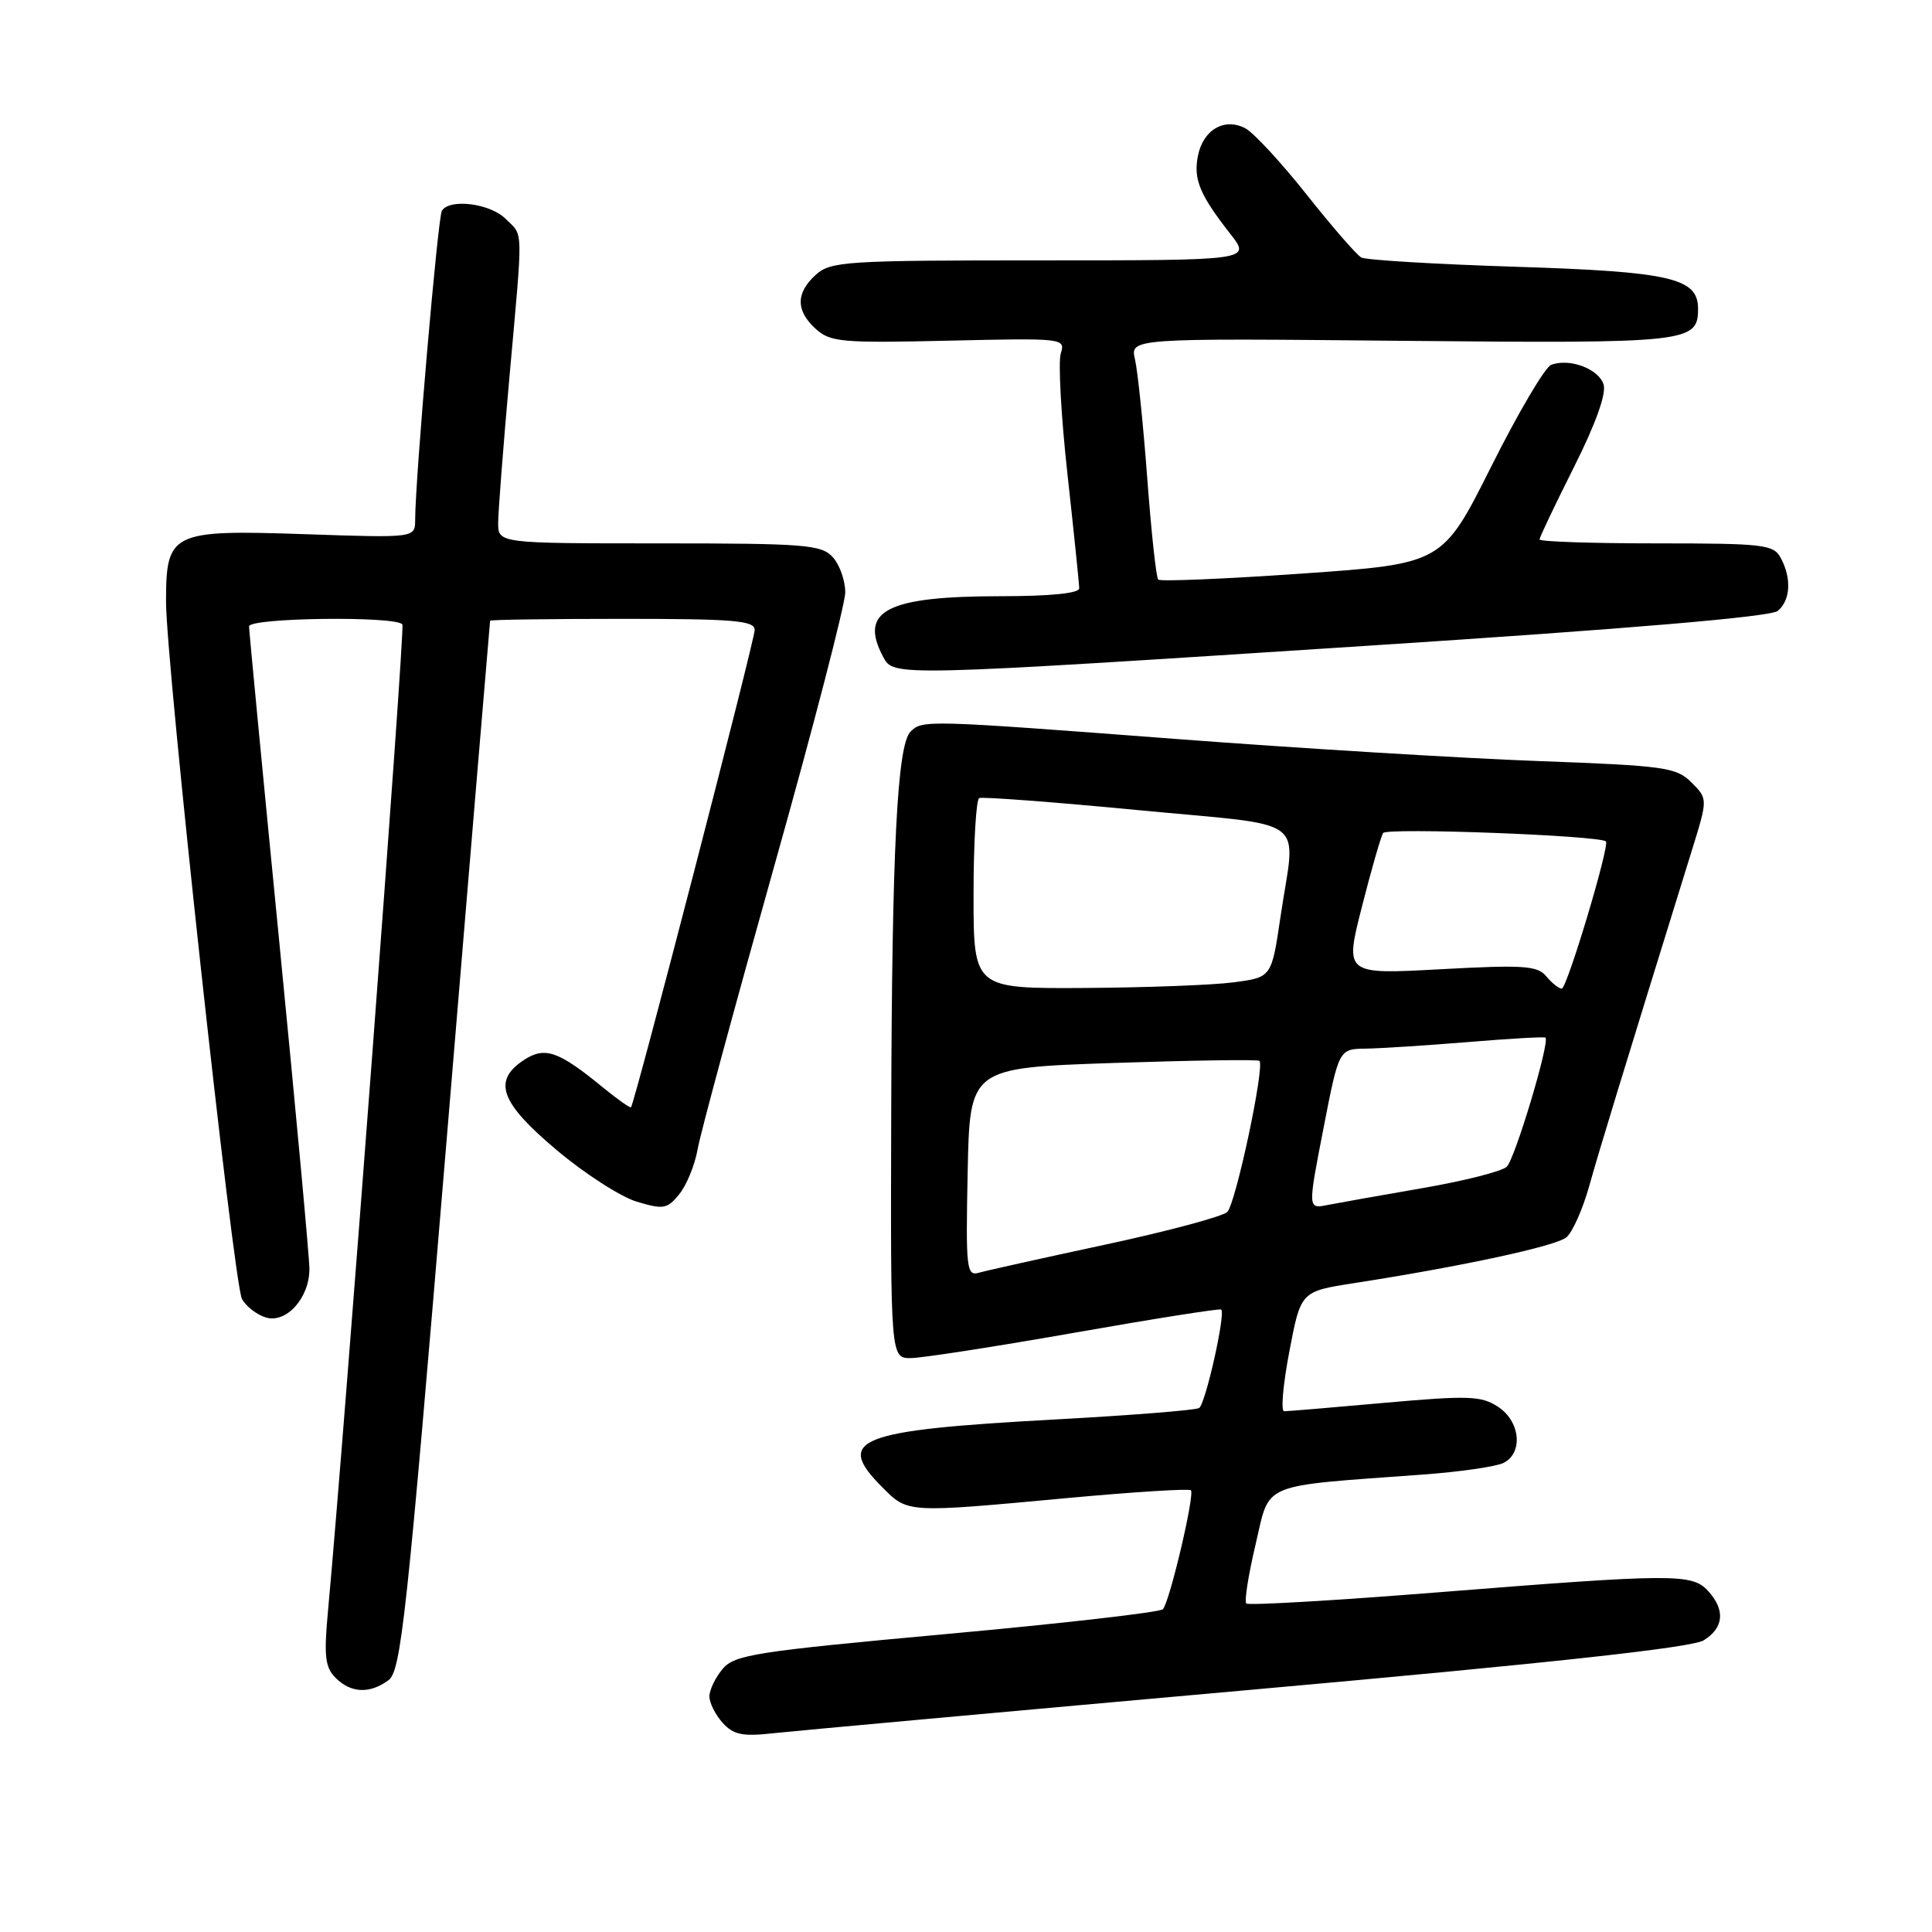 <?xml version="1.0" encoding="UTF-8" standalone="no"?>
<!DOCTYPE svg PUBLIC "-//W3C//DTD SVG 1.1//EN" "http://www.w3.org/Graphics/SVG/1.1/DTD/svg11.dtd" >
<svg xmlns="http://www.w3.org/2000/svg" xmlns:xlink="http://www.w3.org/1999/xlink" version="1.1" viewBox="0 0 256 256">
 <g >
 <path fill="currentColor"
d=" M 165.50 223.93 C 205.60 220.35 224.19 218.32 225.75 217.35 C 228.42 215.70 228.63 213.35 226.35 210.83 C 224.23 208.49 221.86 208.50 190.57 210.99 C 176.86 212.08 165.41 212.75 165.14 212.47 C 164.86 212.20 165.42 208.66 166.38 204.61 C 168.33 196.31 166.71 196.99 188.50 195.39 C 193.45 195.03 198.29 194.33 199.25 193.83 C 201.86 192.49 201.44 188.33 198.50 186.41 C 196.28 184.95 194.60 184.89 183.48 185.88 C 176.60 186.50 170.60 187.00 170.15 187.00 C 169.70 187.00 170.01 183.43 170.85 179.06 C 172.36 171.12 172.36 171.12 179.43 170.02 C 193.84 167.78 206.15 165.12 207.56 163.95 C 208.36 163.28 209.73 160.21 210.59 157.12 C 211.96 152.24 214.83 142.84 224.18 112.68 C 226.30 105.85 226.30 105.85 224.13 103.68 C 222.12 101.67 220.62 101.46 203.73 100.84 C 193.70 100.47 172.22 99.16 156.00 97.93 C 122.60 95.39 122.22 95.38 120.65 96.95 C 118.88 98.72 118.18 112.57 118.09 147.75 C 118.00 180.00 118.00 180.00 120.75 179.95 C 122.26 179.93 132.05 178.41 142.50 176.57 C 152.95 174.73 161.64 173.36 161.82 173.52 C 162.42 174.06 159.73 186.05 158.89 186.57 C 158.42 186.86 149.82 187.54 139.77 188.09 C 113.52 189.52 110.54 190.69 116.92 197.08 C 120.34 200.50 120.06 200.48 141.43 198.50 C 150.19 197.69 157.56 197.23 157.80 197.47 C 158.34 198.01 155.00 212.22 154.09 213.23 C 153.73 213.63 140.85 215.11 125.47 216.51 C 100.12 218.83 97.34 219.26 95.75 221.14 C 94.79 222.29 94.00 223.92 94.00 224.78 C 94.00 225.64 94.79 227.21 95.75 228.28 C 97.19 229.87 98.38 230.12 102.50 229.66 C 105.25 229.36 133.60 226.78 165.50 223.93 Z  M 51.47 222.64 C 53.14 221.42 53.90 214.41 59.11 151.89 C 62.29 113.73 64.91 82.39 64.94 82.25 C 64.98 82.11 72.88 82.00 82.50 82.00 C 97.24 82.00 100.00 82.23 100.00 83.47 C 100.00 84.84 84.09 146.23 83.61 146.72 C 83.49 146.84 81.84 145.68 79.94 144.13 C 74.00 139.26 72.21 138.63 69.43 140.45 C 65.23 143.21 66.27 146.09 73.75 152.38 C 77.46 155.51 82.25 158.59 84.38 159.23 C 87.91 160.29 88.42 160.20 90.01 158.23 C 90.98 157.04 92.07 154.37 92.44 152.28 C 92.80 150.20 97.36 133.38 102.55 114.91 C 107.75 96.43 112.00 80.04 112.00 78.49 C 112.00 76.93 111.26 74.83 110.35 73.83 C 108.84 72.17 106.75 72.00 87.35 72.00 C 66.00 72.00 66.00 72.00 66.01 69.25 C 66.02 67.74 66.69 59.08 67.50 50.00 C 69.33 29.56 69.37 31.37 67.00 29.00 C 64.95 26.95 59.57 26.27 58.55 27.93 C 58.02 28.78 55.02 63.45 55.01 68.89 C 55.00 71.28 55.00 71.28 40.36 70.78 C 22.69 70.18 22.00 70.52 22.00 79.73 C 22.00 87.93 30.94 170.02 32.06 172.11 C 32.58 173.08 33.98 174.18 35.19 174.56 C 37.91 175.42 41.00 172.01 41.00 168.14 C 41.00 166.69 39.20 147.16 37.00 124.75 C 34.80 102.33 33.00 83.54 33.00 83.00 C 33.00 81.84 52.65 81.60 53.32 82.75 C 53.68 83.37 45.67 189.55 43.45 213.58 C 42.91 219.45 43.08 220.94 44.47 222.33 C 46.50 224.35 48.98 224.47 51.47 222.64 Z  M 181.31 85.56 C 216.04 83.31 234.62 81.73 235.56 80.95 C 237.25 79.55 237.42 76.65 235.96 73.93 C 235.01 72.15 233.73 72.00 219.46 72.00 C 210.96 72.00 204.00 71.77 204.00 71.48 C 204.00 71.19 206.05 66.89 208.55 61.91 C 211.45 56.14 212.87 52.16 212.48 50.93 C 211.82 48.86 207.94 47.42 205.53 48.35 C 204.72 48.66 201.15 54.72 197.60 61.81 C 191.14 74.70 191.14 74.70 172.55 76.00 C 162.33 76.71 153.74 77.07 153.47 76.80 C 153.20 76.53 152.55 70.50 152.02 63.41 C 151.49 56.31 150.76 49.22 150.40 47.66 C 149.73 44.81 149.73 44.81 185.71 45.16 C 223.84 45.52 225.00 45.39 225.00 40.90 C 225.00 36.84 221.35 36.00 200.90 35.35 C 190.23 35.01 180.99 34.46 180.38 34.12 C 179.76 33.78 176.51 30.04 173.15 25.80 C 169.80 21.57 166.14 17.61 165.03 17.01 C 162.25 15.53 159.39 17.20 158.72 20.71 C 158.13 23.79 158.99 25.84 163.03 31.00 C 165.77 34.50 165.77 34.50 138.00 34.50 C 112.09 34.50 110.08 34.63 108.11 36.40 C 105.43 38.82 105.43 41.17 108.11 43.60 C 110.03 45.33 111.58 45.47 125.71 45.14 C 140.94 44.79 141.19 44.82 140.56 46.83 C 140.20 47.95 140.60 55.18 141.45 62.89 C 142.30 70.60 143.00 77.38 143.00 77.96 C 143.00 78.61 139.17 79.00 132.65 79.00 C 117.47 79.00 113.75 80.92 117.04 87.07 C 118.41 89.64 118.30 89.65 181.31 85.56 Z  M 128.22 155.33 C 128.50 141.50 128.50 141.50 147.50 140.85 C 157.95 140.50 166.67 140.37 166.88 140.57 C 167.62 141.26 163.74 159.51 162.62 160.59 C 162.01 161.19 154.75 163.14 146.50 164.91 C 138.25 166.68 130.70 168.36 129.72 168.64 C 128.07 169.12 127.96 168.18 128.22 155.33 Z  M 175.35 149.60 C 177.41 139.00 177.41 139.00 180.95 138.95 C 182.90 138.92 189.00 138.53 194.50 138.08 C 200.00 137.62 204.63 137.36 204.78 137.49 C 205.40 138.02 200.74 153.57 199.65 154.60 C 199.02 155.21 194.00 156.48 188.50 157.43 C 183.00 158.38 177.33 159.39 175.89 159.67 C 173.29 160.19 173.29 160.19 175.35 149.60 Z  M 129.00 118.56 C 129.00 111.72 129.34 105.95 129.75 105.75 C 130.16 105.56 139.61 106.27 150.75 107.34 C 173.96 109.57 171.68 107.87 169.67 121.50 C 168.49 129.50 168.49 129.50 163.49 130.16 C 160.75 130.53 151.86 130.86 143.75 130.91 C 129.00 131.00 129.00 131.00 129.00 118.56 Z  M 204.89 129.37 C 203.72 127.95 201.90 127.83 190.86 128.43 C 178.18 129.12 178.18 129.12 180.45 120.19 C 181.70 115.27 182.97 110.86 183.27 110.38 C 183.72 109.64 211.90 110.70 212.79 111.49 C 213.34 111.97 207.63 131.00 206.94 131.00 C 206.56 131.00 205.64 130.27 204.89 129.37 Z "/>
</g>
</svg>